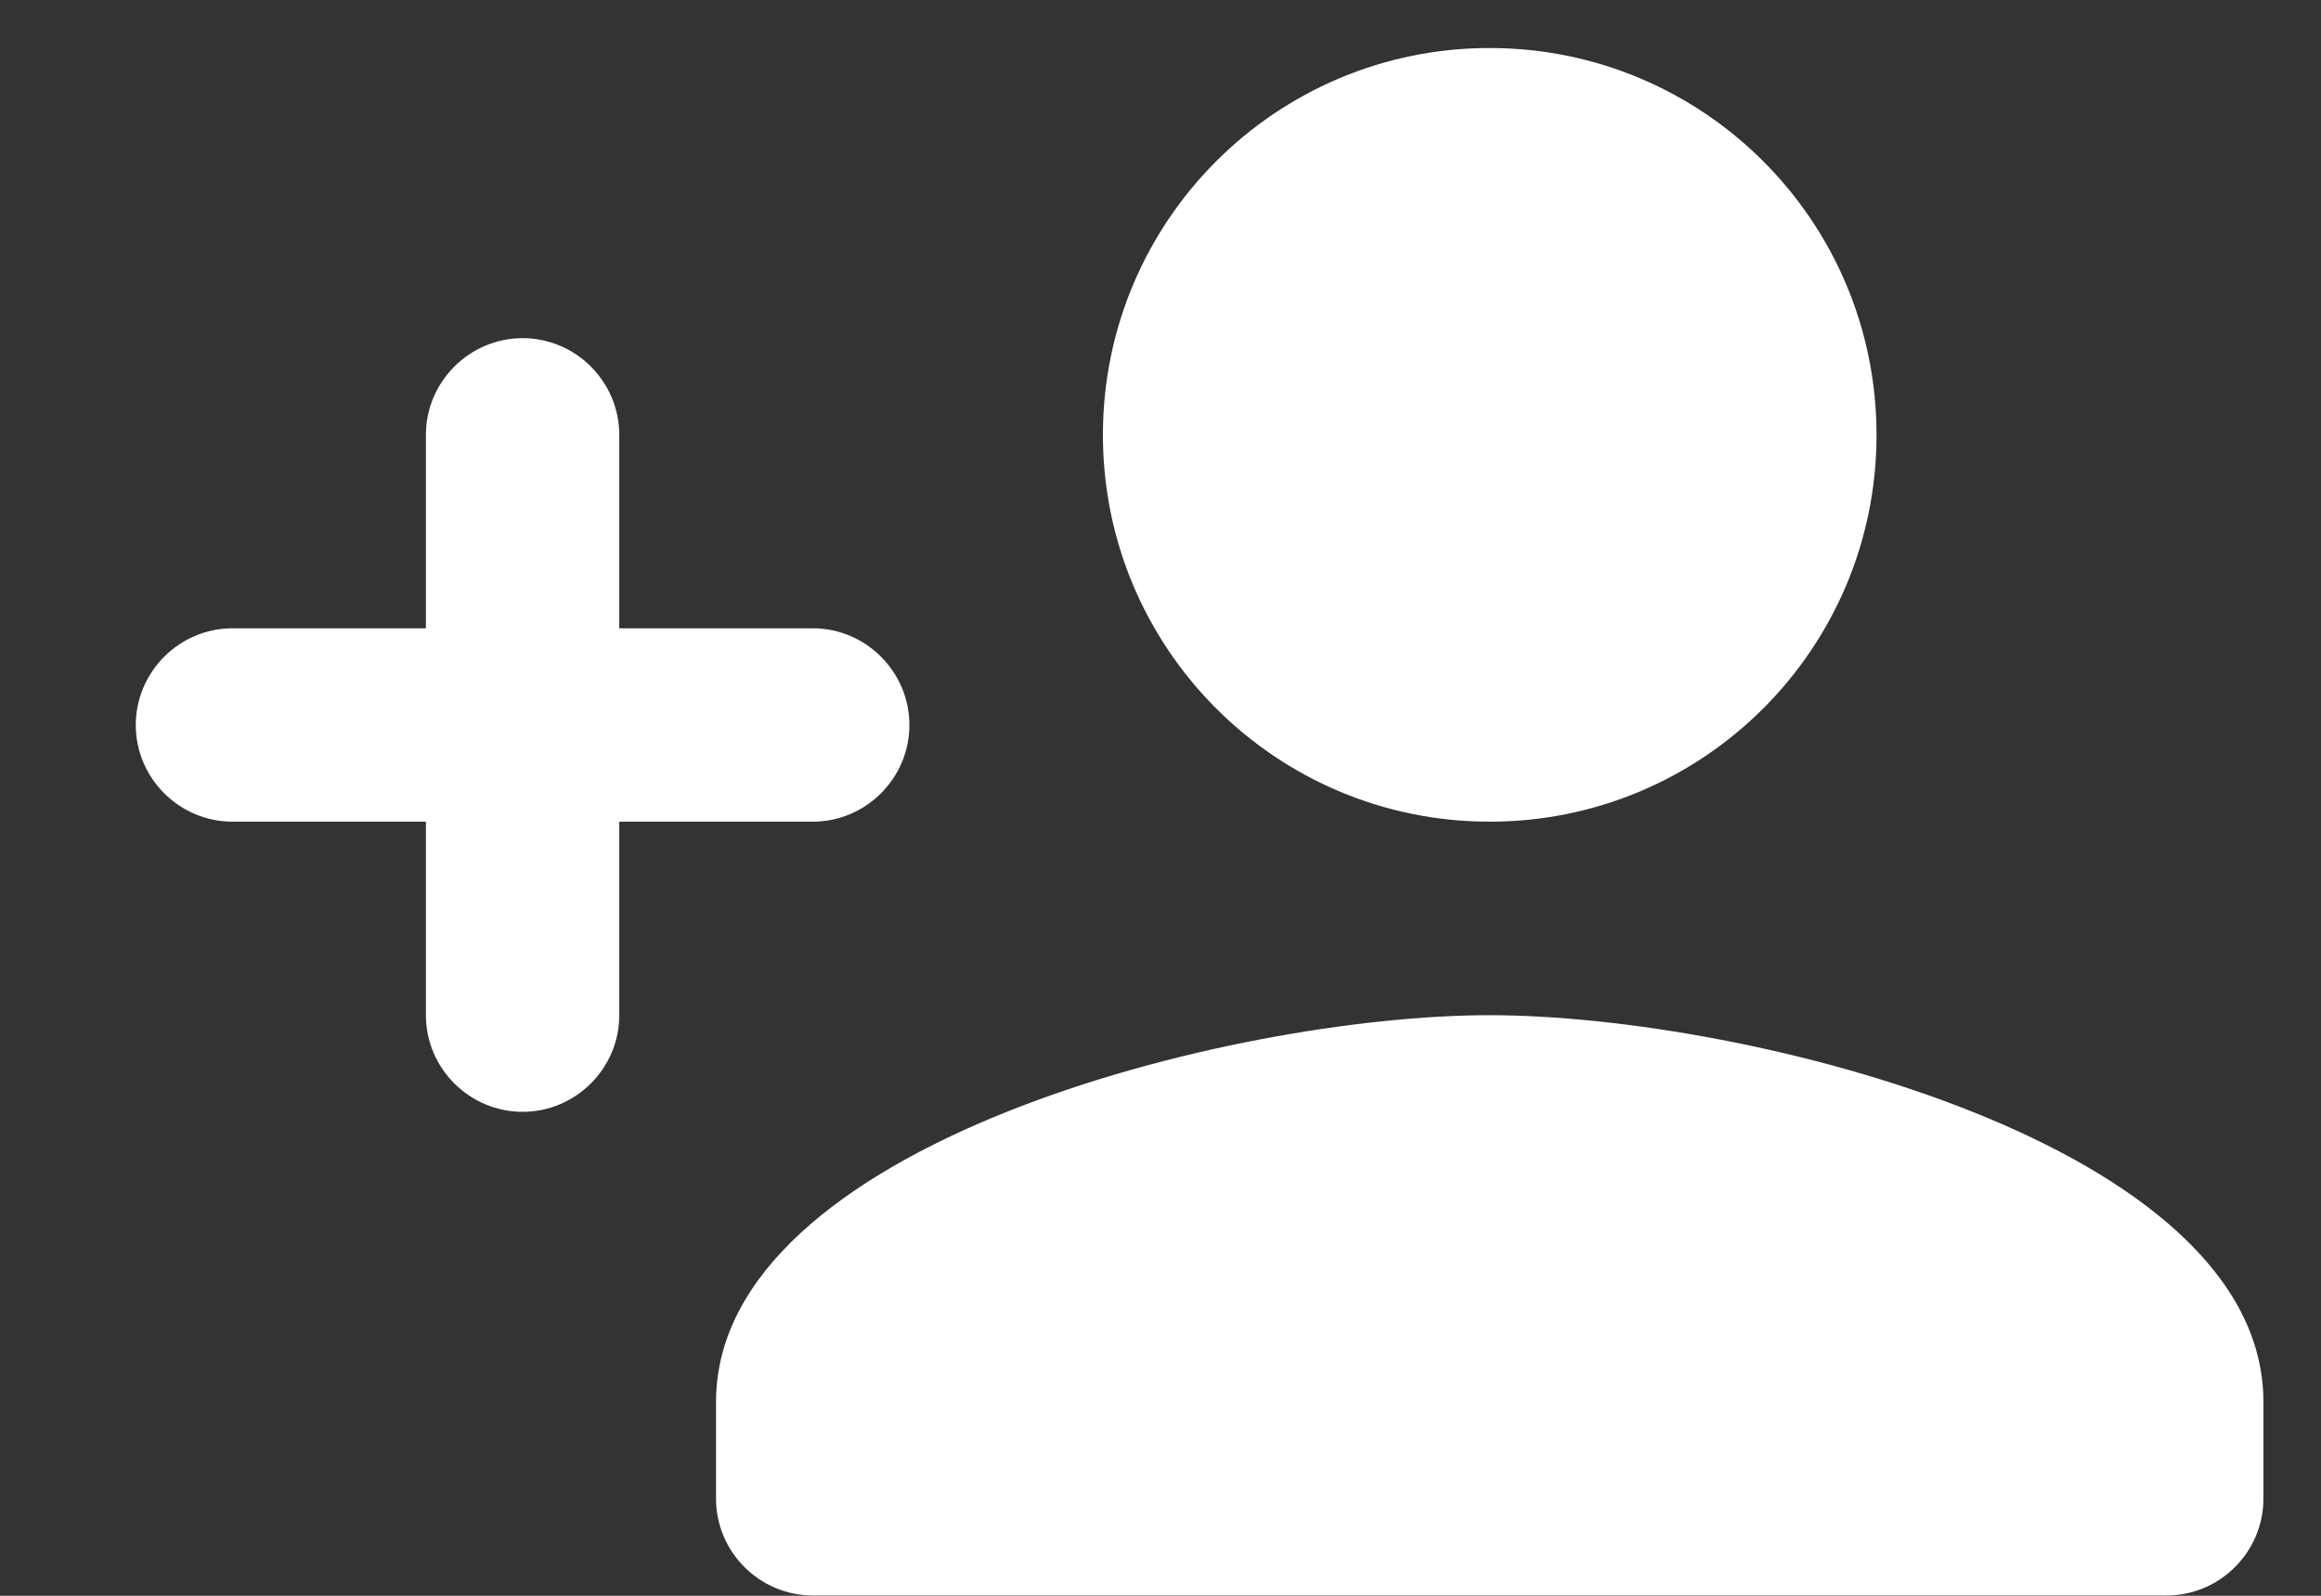 <svg width="16" height="11" viewBox="0 0 16 11" fill="none" xmlns="http://www.w3.org/2000/svg">
<rect x="0" y="0" width="16" height="11" fill="#333333" stroke="none"/>
<path d="M10.269 5.664C11.743 5.664 12.936 4.471 12.936 2.998C12.936 1.524 11.743 0.331 10.269 0.331C8.796 0.331 7.603 1.524 7.603 2.998C7.603 4.471 8.796 5.664 10.269 5.664ZM4.269 4.331V2.998C4.269 2.631 3.969 2.331 3.603 2.331C3.236 2.331 2.936 2.631 2.936 2.998V4.331H1.603C1.236 4.331 0.936 4.631 0.936 4.998C0.936 5.364 1.236 5.664 1.603 5.664H2.936V6.998C2.936 7.364 3.236 7.664 3.603 7.664C3.969 7.664 4.269 7.364 4.269 6.998V5.664H5.603C5.969 5.664 6.269 5.364 6.269 4.998C6.269 4.631 5.969 4.331 5.603 4.331H4.269ZM10.269 6.998C8.489 6.998 4.936 7.891 4.936 9.664V10.331C4.936 10.698 5.236 10.998 5.603 10.998H14.936C15.303 10.998 15.603 10.698 15.603 10.331V9.664C15.603 7.891 12.049 6.998 10.269 6.998Z" fill="white"/>
</svg>

